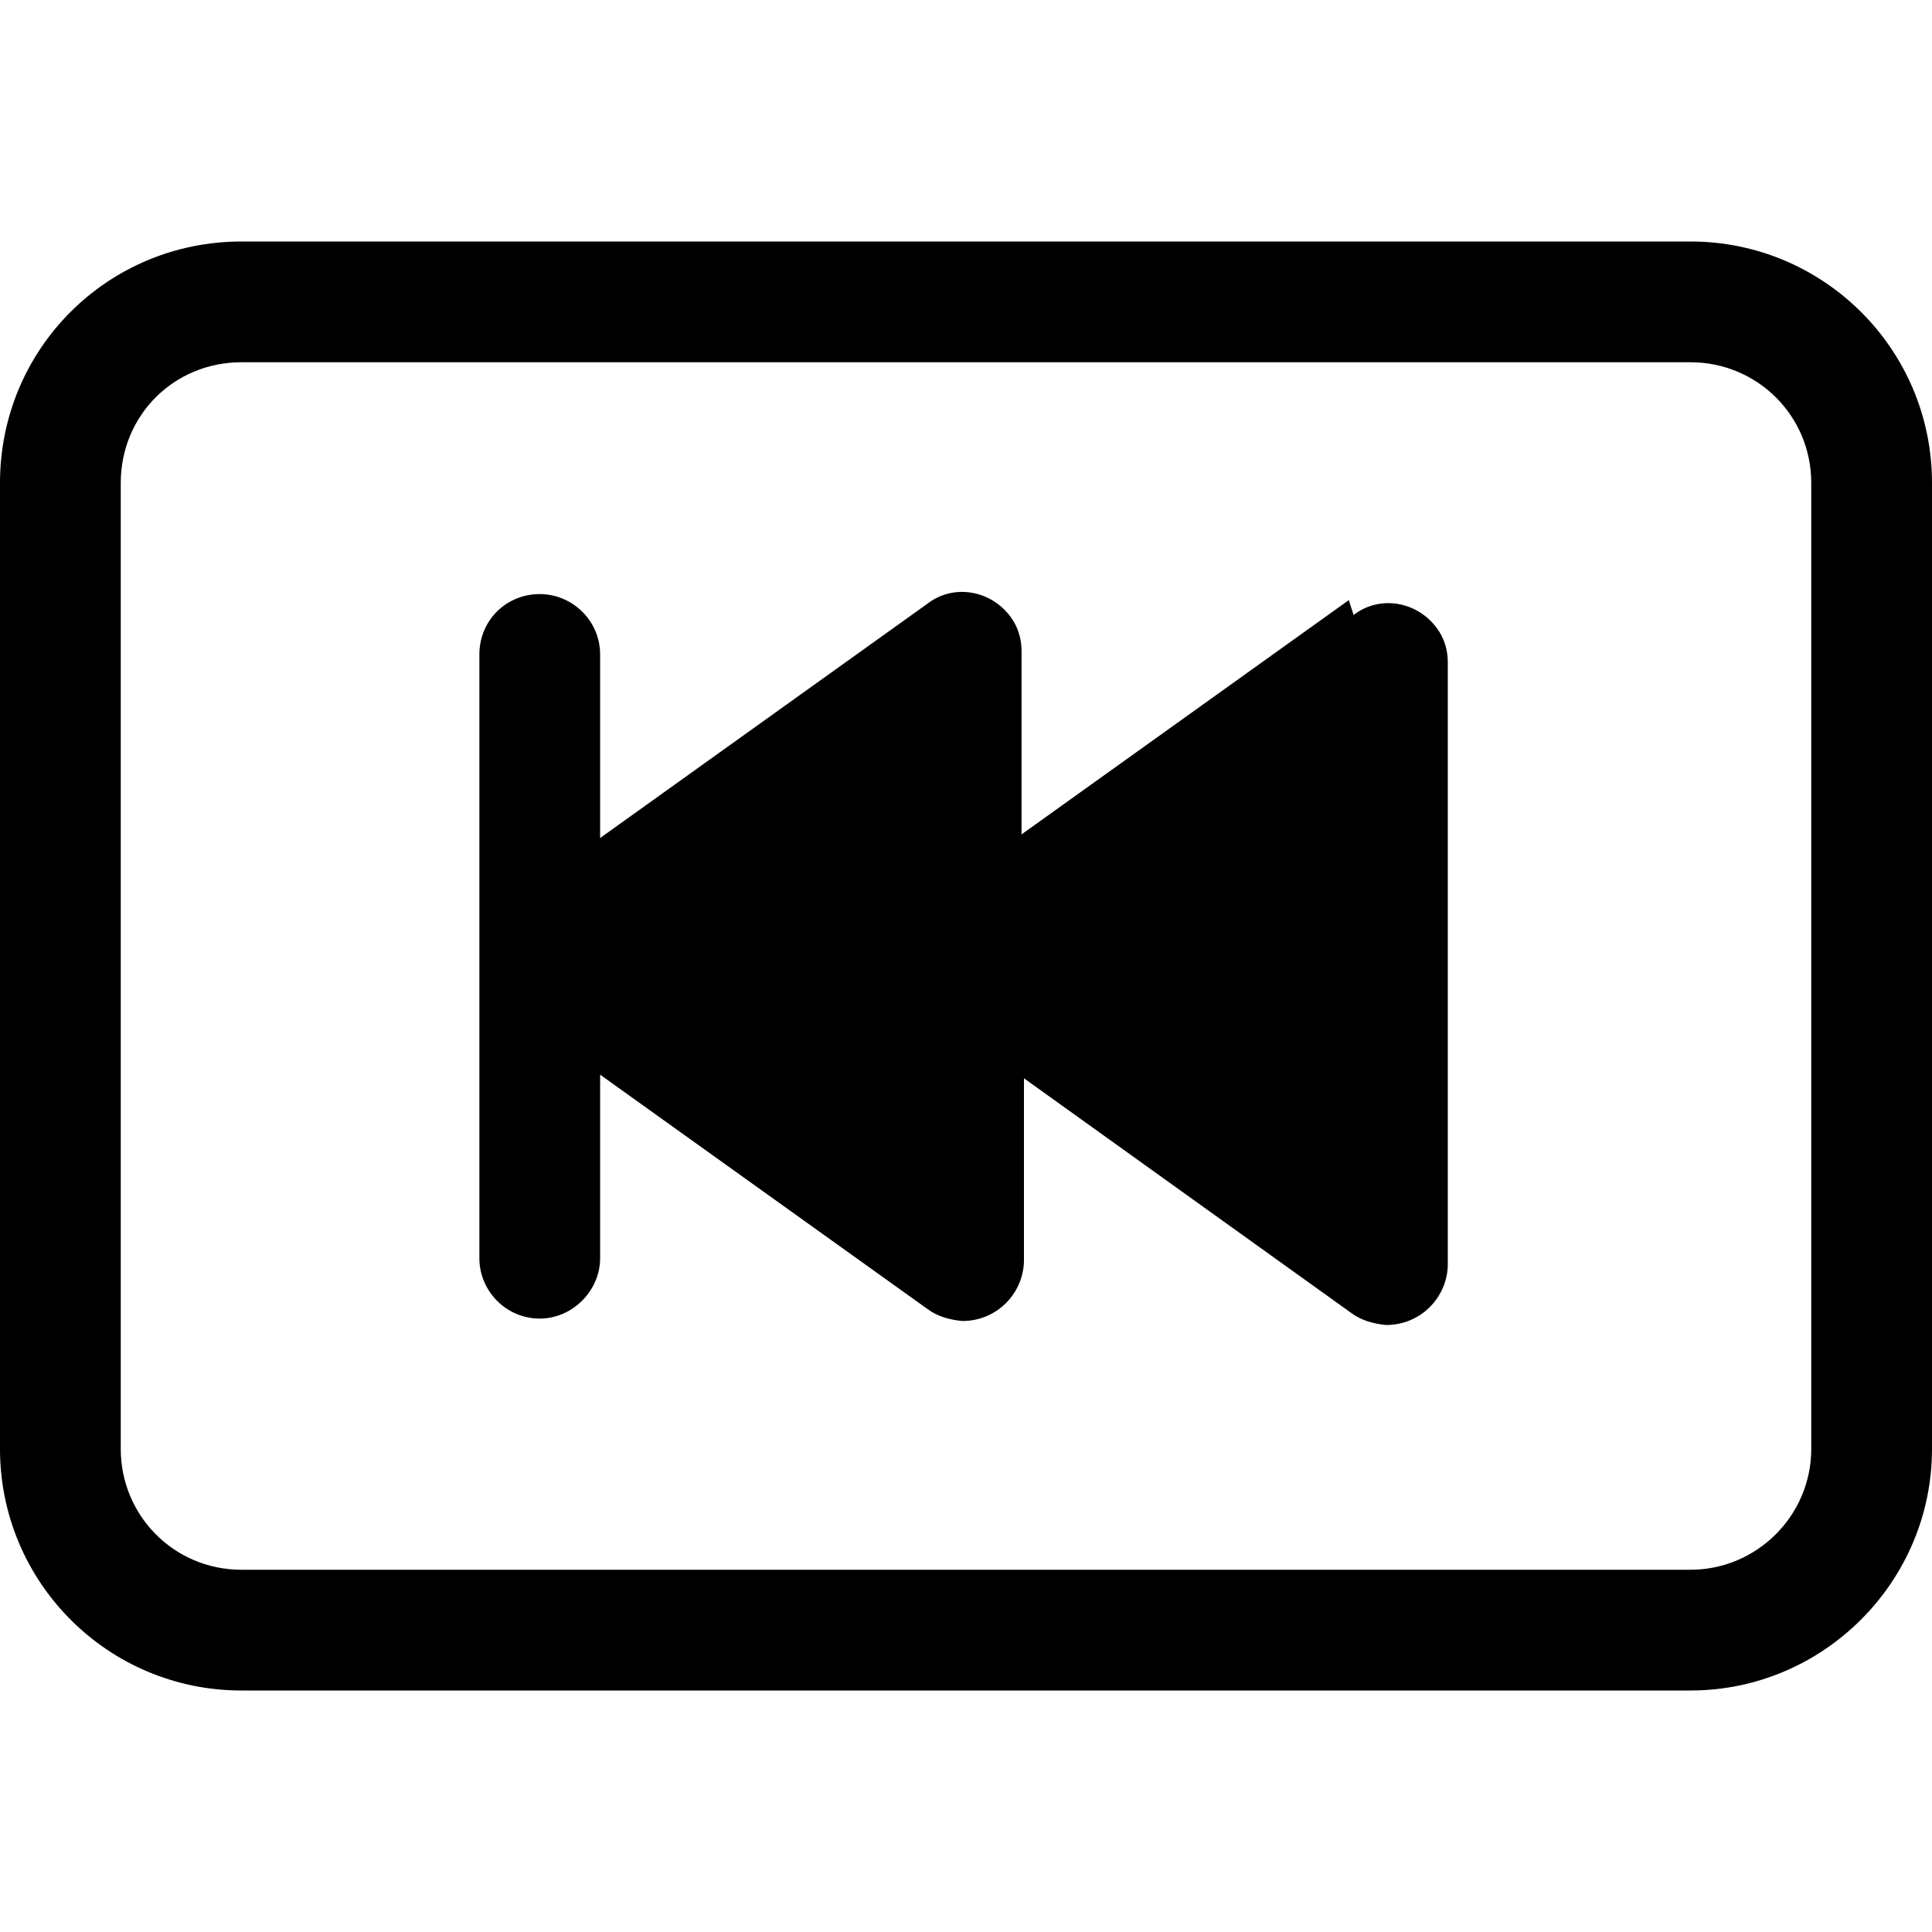 <svg viewBox="0 0 16 16" xmlns="http://www.w3.org/2000/svg"><g><path d="M11.21 5.093v0c.22-.17.53-.11.69.11 .06.08.09.18.09.28v5 0c-.01.27-.23.49-.51.49 -.11-.01-.21-.04-.29-.1L8.48 8.93v1.52 0c-.01.27-.23.49-.51.49 -.11-.01-.21-.04-.29-.1L4.97 8.9v1.52 0c0 .27-.23.5-.5.5 -.28 0-.5-.23-.5-.5v-5 0c0-.28.22-.5.5-.5 .27 0 .5.22.5.5v1.52L7.68 5l0 0c.22-.17.53-.11.69.11 .06.08.09.18.09.28v1.52l2.71-1.94Z"/><path d="M0 4v0c0-1.11.89-2 2-2h12v0c1.1 0 2 .89 2 2v8 0c0 1.1-.9 2-2 2H2v0c-1.11 0-2-.9-2-2V4Zm15 0v0c0-.56-.45-1-1-1H2v0c-.56 0-1 .44-1 1v8 0c0 .55.44 1 1 1h12v0c.55 0 1-.45 1-1V4Z"/></g></svg>